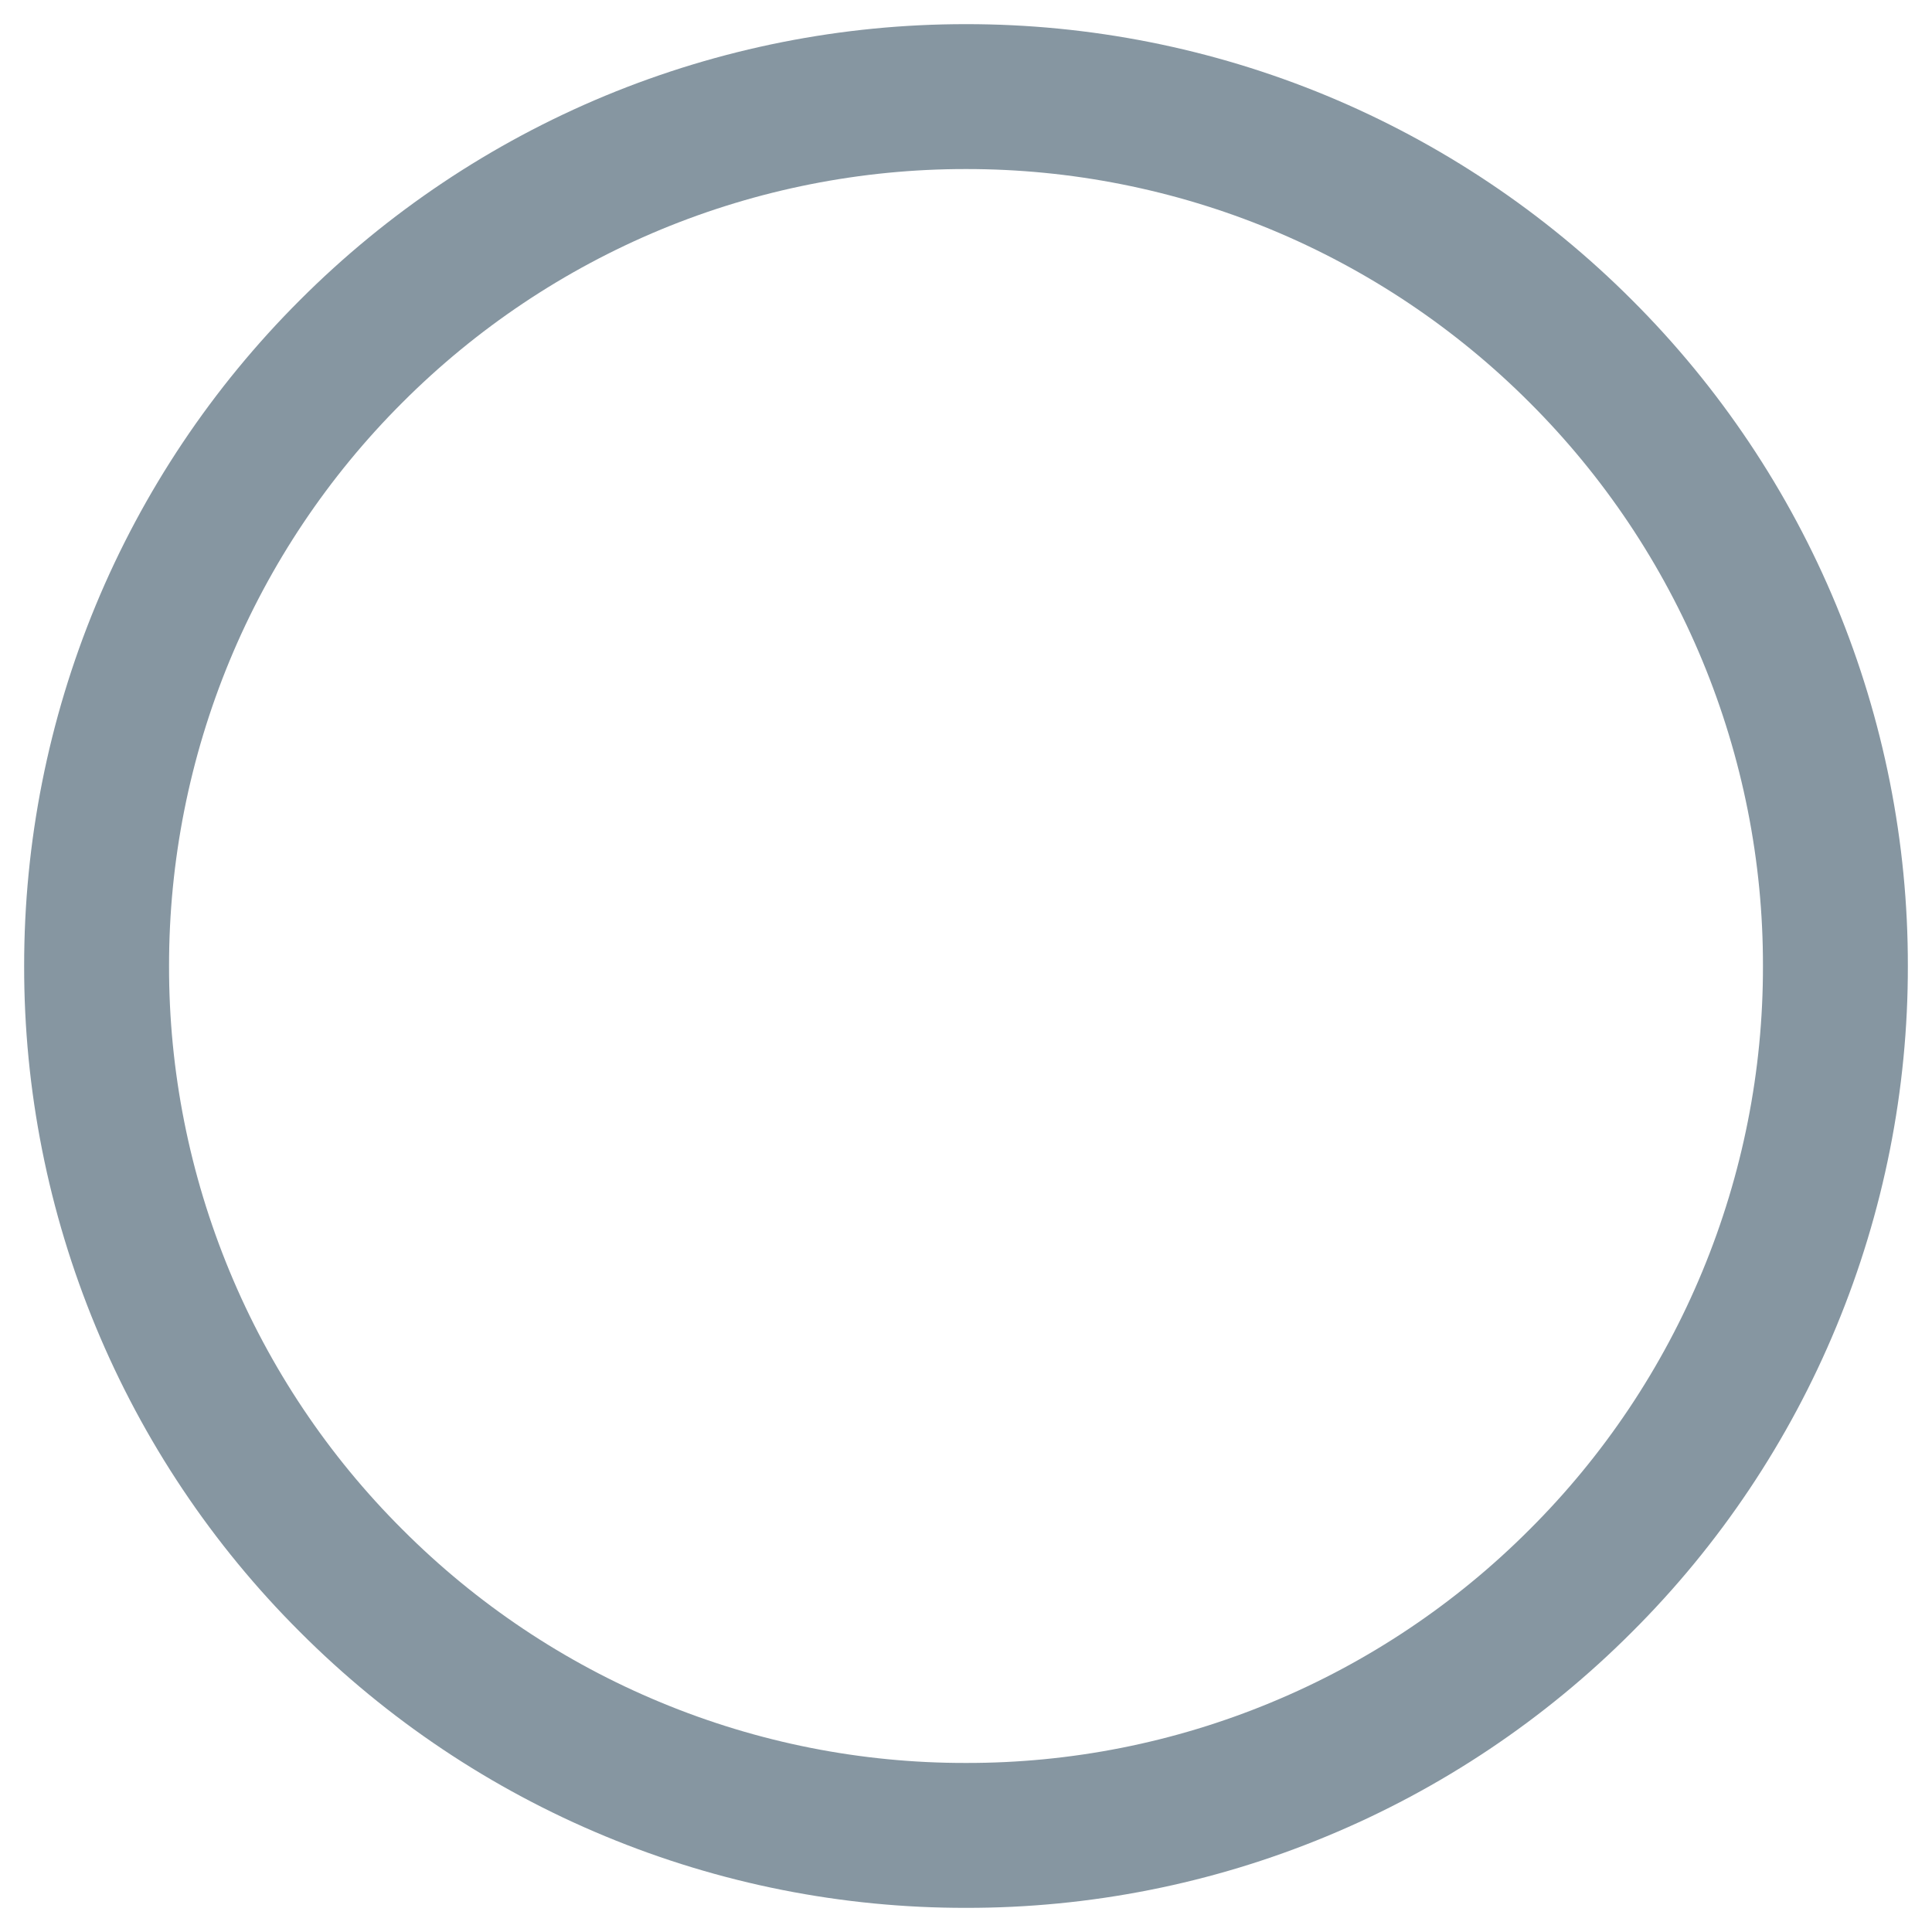 <svg width="20" height="20" viewBox="0 0 20 20" fill="none" xmlns="http://www.w3.org/2000/svg">
<path d="M10 19C11.182 19.002 12.353 18.77 13.445 18.317C14.537 17.865 15.529 17.201 16.364 16.364C17.201 15.53 17.865 14.538 18.317 13.445C18.769 12.353 19.002 11.183 19 10C19.002 8.818 18.769 7.648 18.317 6.555C17.865 5.463 17.201 4.471 16.364 3.636C15.529 2.8 14.537 2.136 13.445 1.683C12.353 1.231 11.182 0.999 10 1C8.818 0.999 7.647 1.231 6.555 1.683C5.463 2.136 4.471 2.8 3.636 3.636C2.799 4.471 2.135 5.463 1.683 6.555C1.231 7.648 0.999 8.818 1 10C0.998 11.183 1.231 12.353 1.683 13.445C2.135 14.538 2.799 15.53 3.636 16.364C4.471 17.201 5.463 17.865 6.555 18.317C7.647 18.77 8.818 19.002 10 19Z" stroke="#8696A1" stroke-width="1.5" stroke-linejoin="round"/>
</svg>
